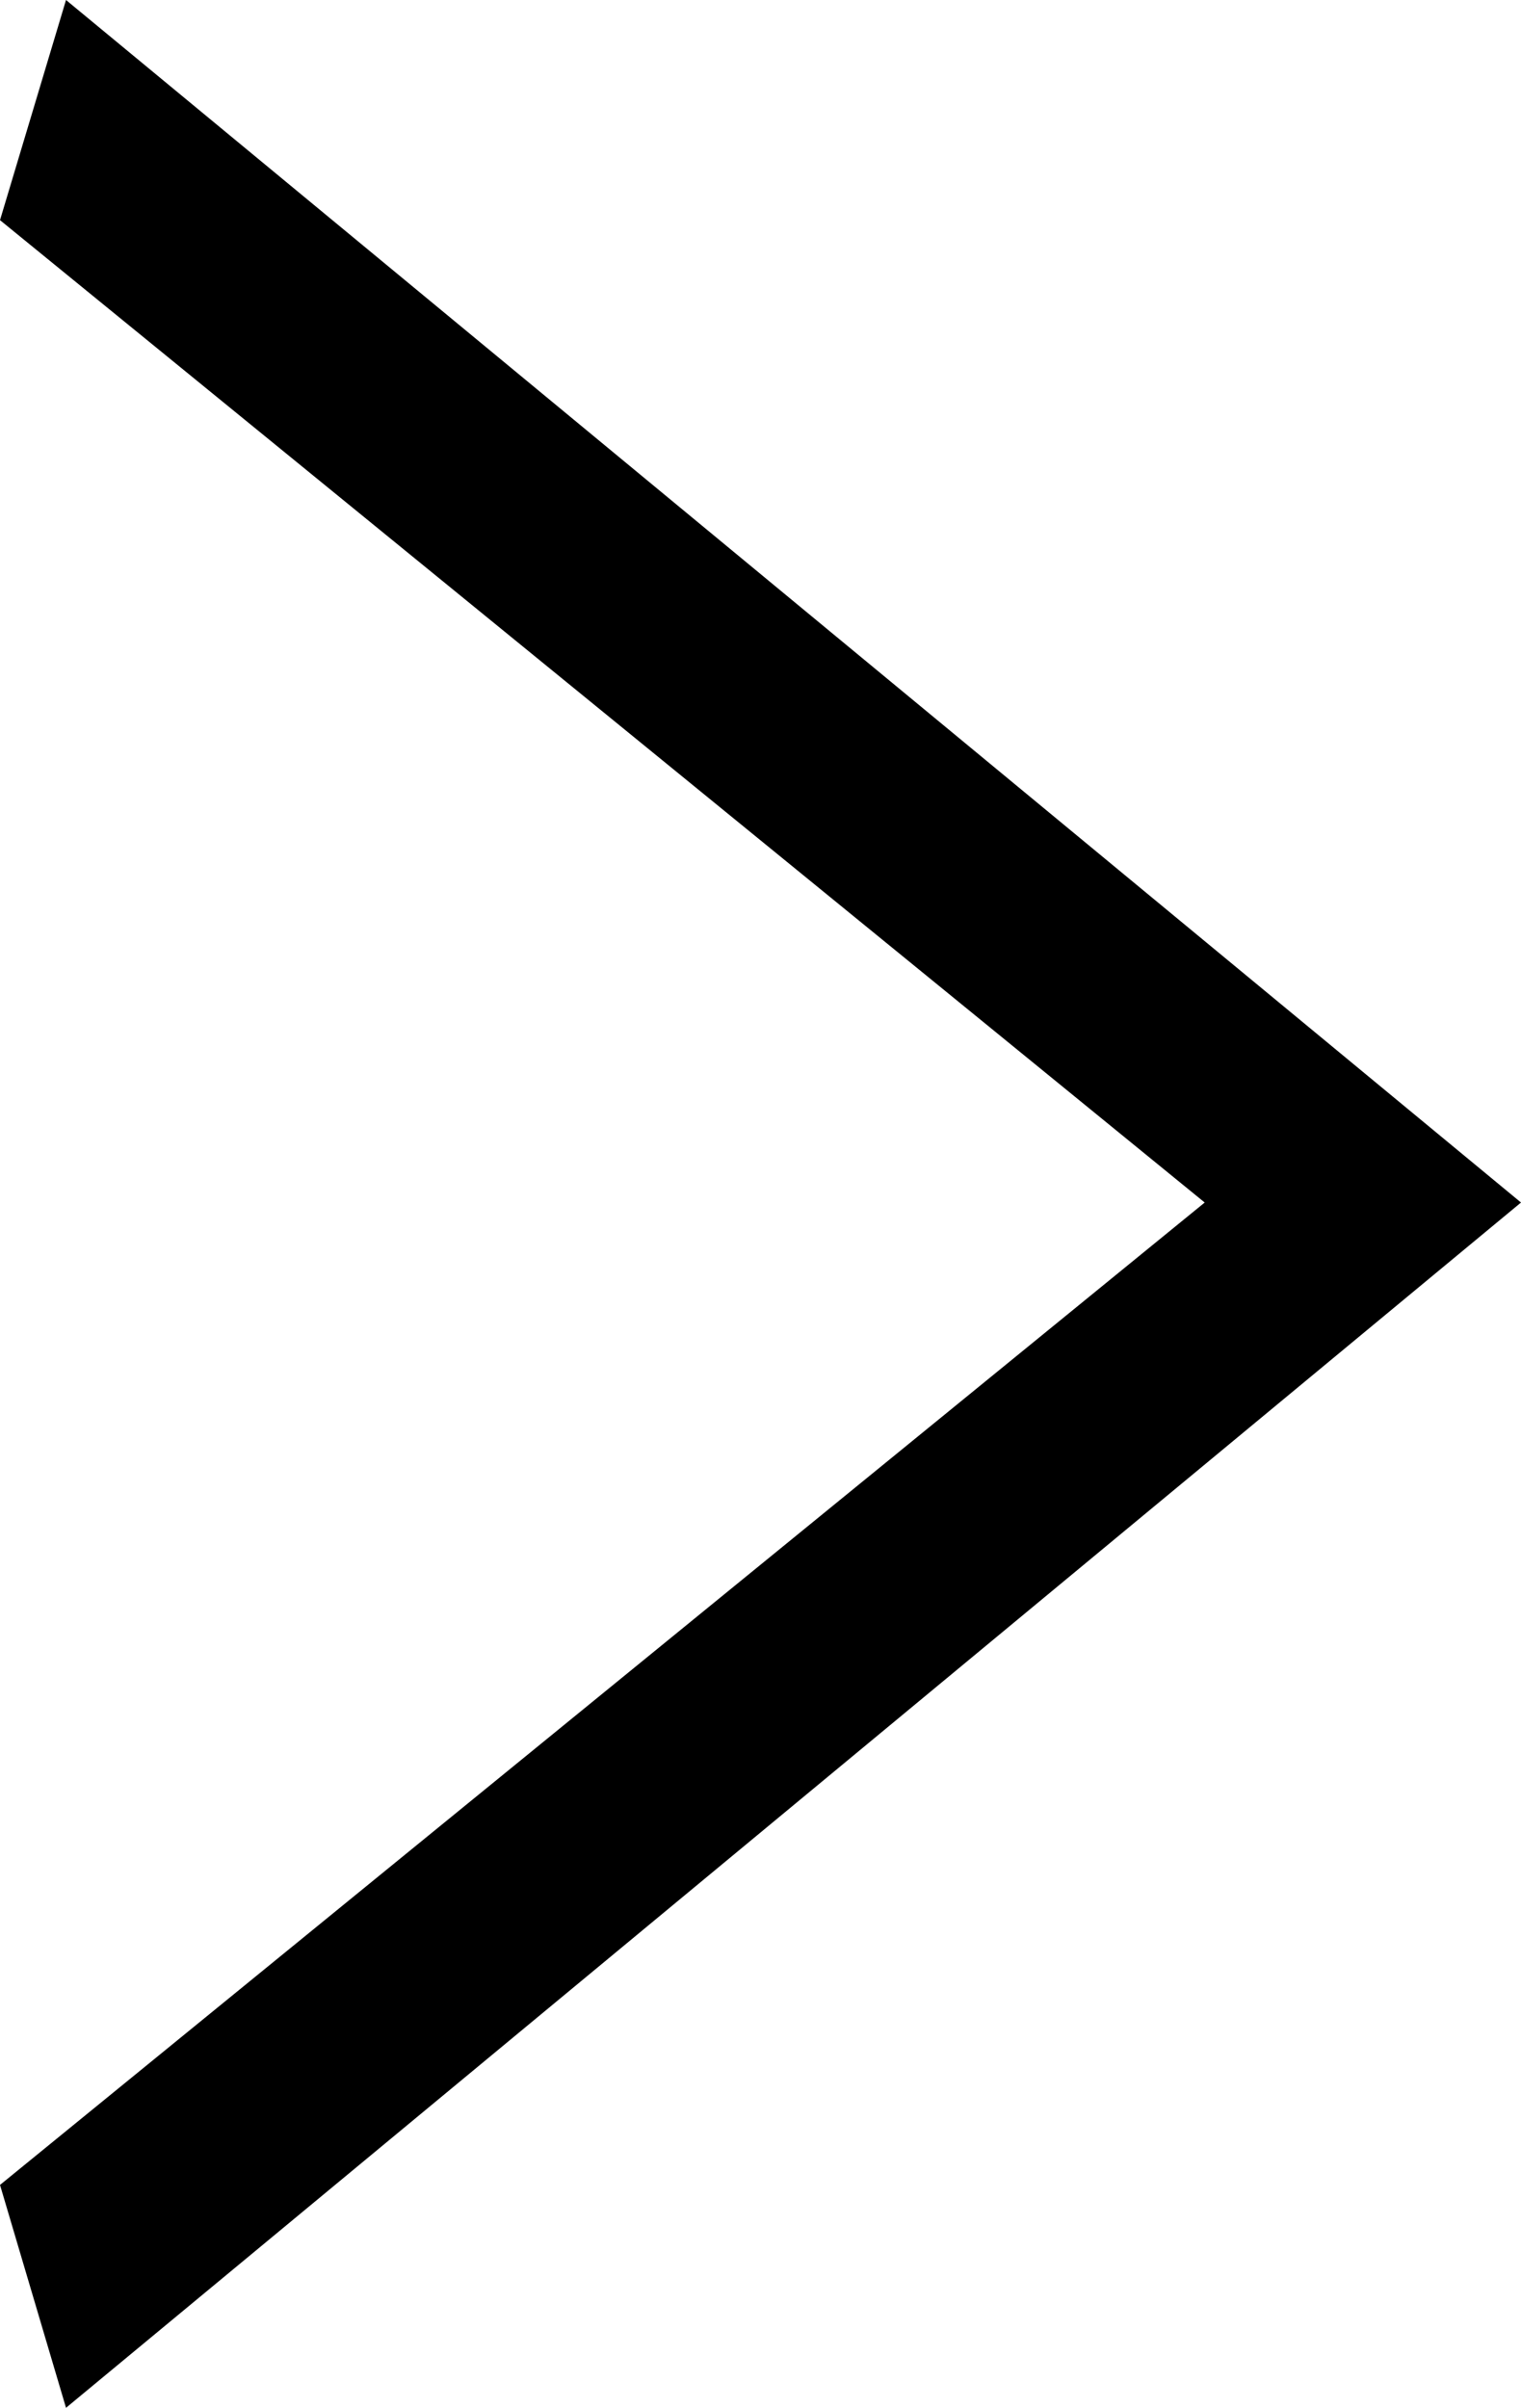 <?xml version="1.0" encoding="UTF-8"?><svg id="_イヤー_2" xmlns="http://www.w3.org/2000/svg" viewBox="0 0 5.53 8.75"><g id="_イヤー_1-2"><path d="M.24,8.75l-.24-.81,4.38-3.57L0,.8,.24,0,5.53,4.37,.24,8.75Z"/></g></svg>